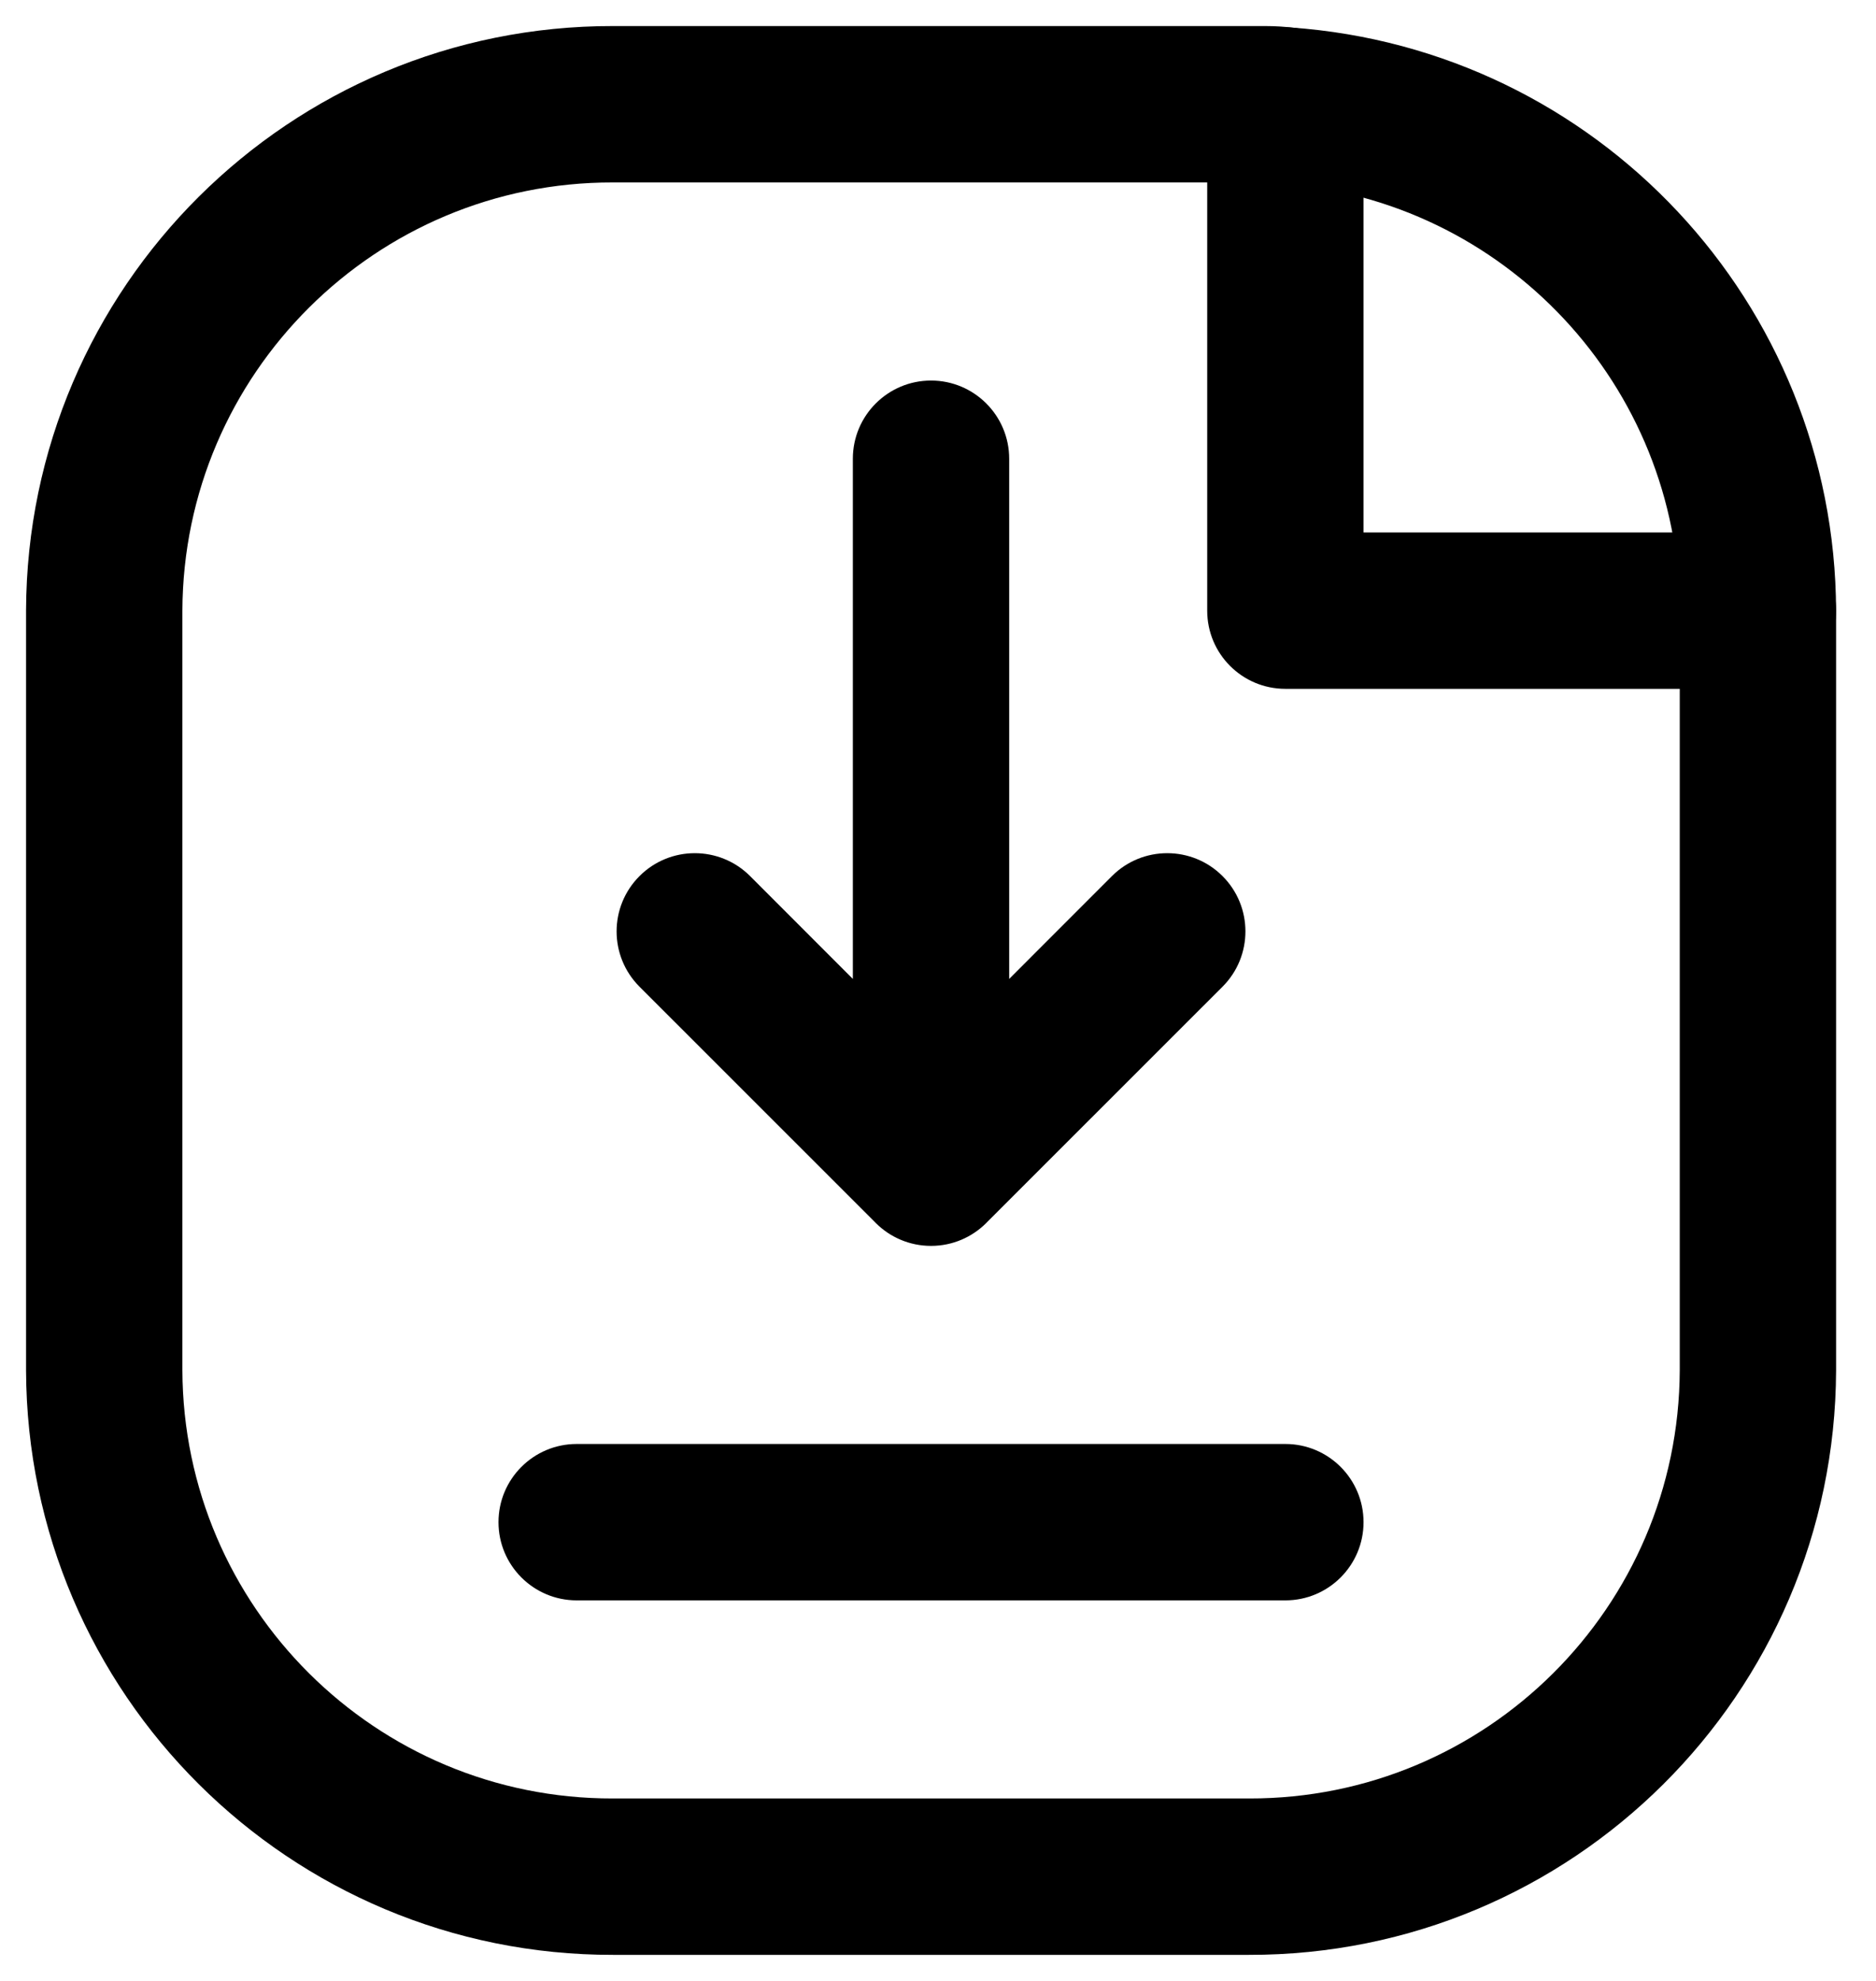 <svg width="18" height="19" viewBox="0 0 18 19" fill="none" xmlns="http://www.w3.org/2000/svg">
<path fill-rule="evenodd" clip-rule="evenodd" d="M5.882 1H12.139C12.204 1 12.269 1.004 12.333 1.012C14.88 1.191 16.858 3.304 16.867 5.857V13.144C16.857 15.832 14.673 18.005 11.984 18H5.882C3.194 18.005 1.009 15.831 1 13.143V5.857C1.009 3.169 3.194 0.995 5.882 1Z" stroke="black" stroke-width="1.5" stroke-linecap="round" stroke-linejoin="round"/>
<path d="M12.333 15.35C12.747 15.35 13.083 15.014 13.083 14.6C13.083 14.186 12.747 13.85 12.333 13.85V15.35ZM5.533 13.85C5.119 13.85 4.783 14.186 4.783 14.6C4.783 15.014 5.119 15.35 5.533 15.35V13.85ZM16.867 6.607C17.281 6.607 17.617 6.272 17.617 5.857C17.617 5.443 17.281 5.107 16.867 5.107V6.607ZM12.333 5.857H11.583C11.583 6.272 11.919 6.607 12.333 6.607V5.857ZM13.083 1.012C13.083 0.598 12.747 0.262 12.333 0.262C11.919 0.262 11.583 0.598 11.583 1.012H13.083ZM11.73 9.464C12.023 9.171 12.023 8.696 11.73 8.403C11.437 8.11 10.962 8.11 10.669 8.403L11.73 9.464ZM8.403 10.67C8.11 10.963 8.11 11.437 8.403 11.73C8.696 12.023 9.171 12.023 9.463 11.73L8.403 10.67ZM8.403 11.73C8.696 12.023 9.171 12.023 9.463 11.73C9.756 11.437 9.756 10.963 9.463 10.67L8.403 11.73ZM7.197 8.403C6.904 8.11 6.429 8.11 6.136 8.403C5.843 8.696 5.843 9.171 6.136 9.464L7.197 8.403ZM8.183 11.2C8.183 11.614 8.519 11.95 8.933 11.95C9.347 11.95 9.683 11.614 9.683 11.2H8.183ZM9.683 4.4C9.683 3.986 9.347 3.65 8.933 3.65C8.519 3.65 8.183 3.986 8.183 4.4H9.683ZM12.333 13.85H5.533V15.35H12.333V13.85ZM16.867 5.107H12.333V6.607H16.867V5.107ZM13.083 5.857V1.012H11.583V5.857H13.083ZM10.669 8.403L8.403 10.67L9.463 11.73L11.73 9.464L10.669 8.403ZM9.463 10.67L7.197 8.403L6.136 9.464L8.403 11.73L9.463 10.67ZM9.683 11.2V4.4H8.183V11.2H9.683Z" fill="black"/>
</svg>
